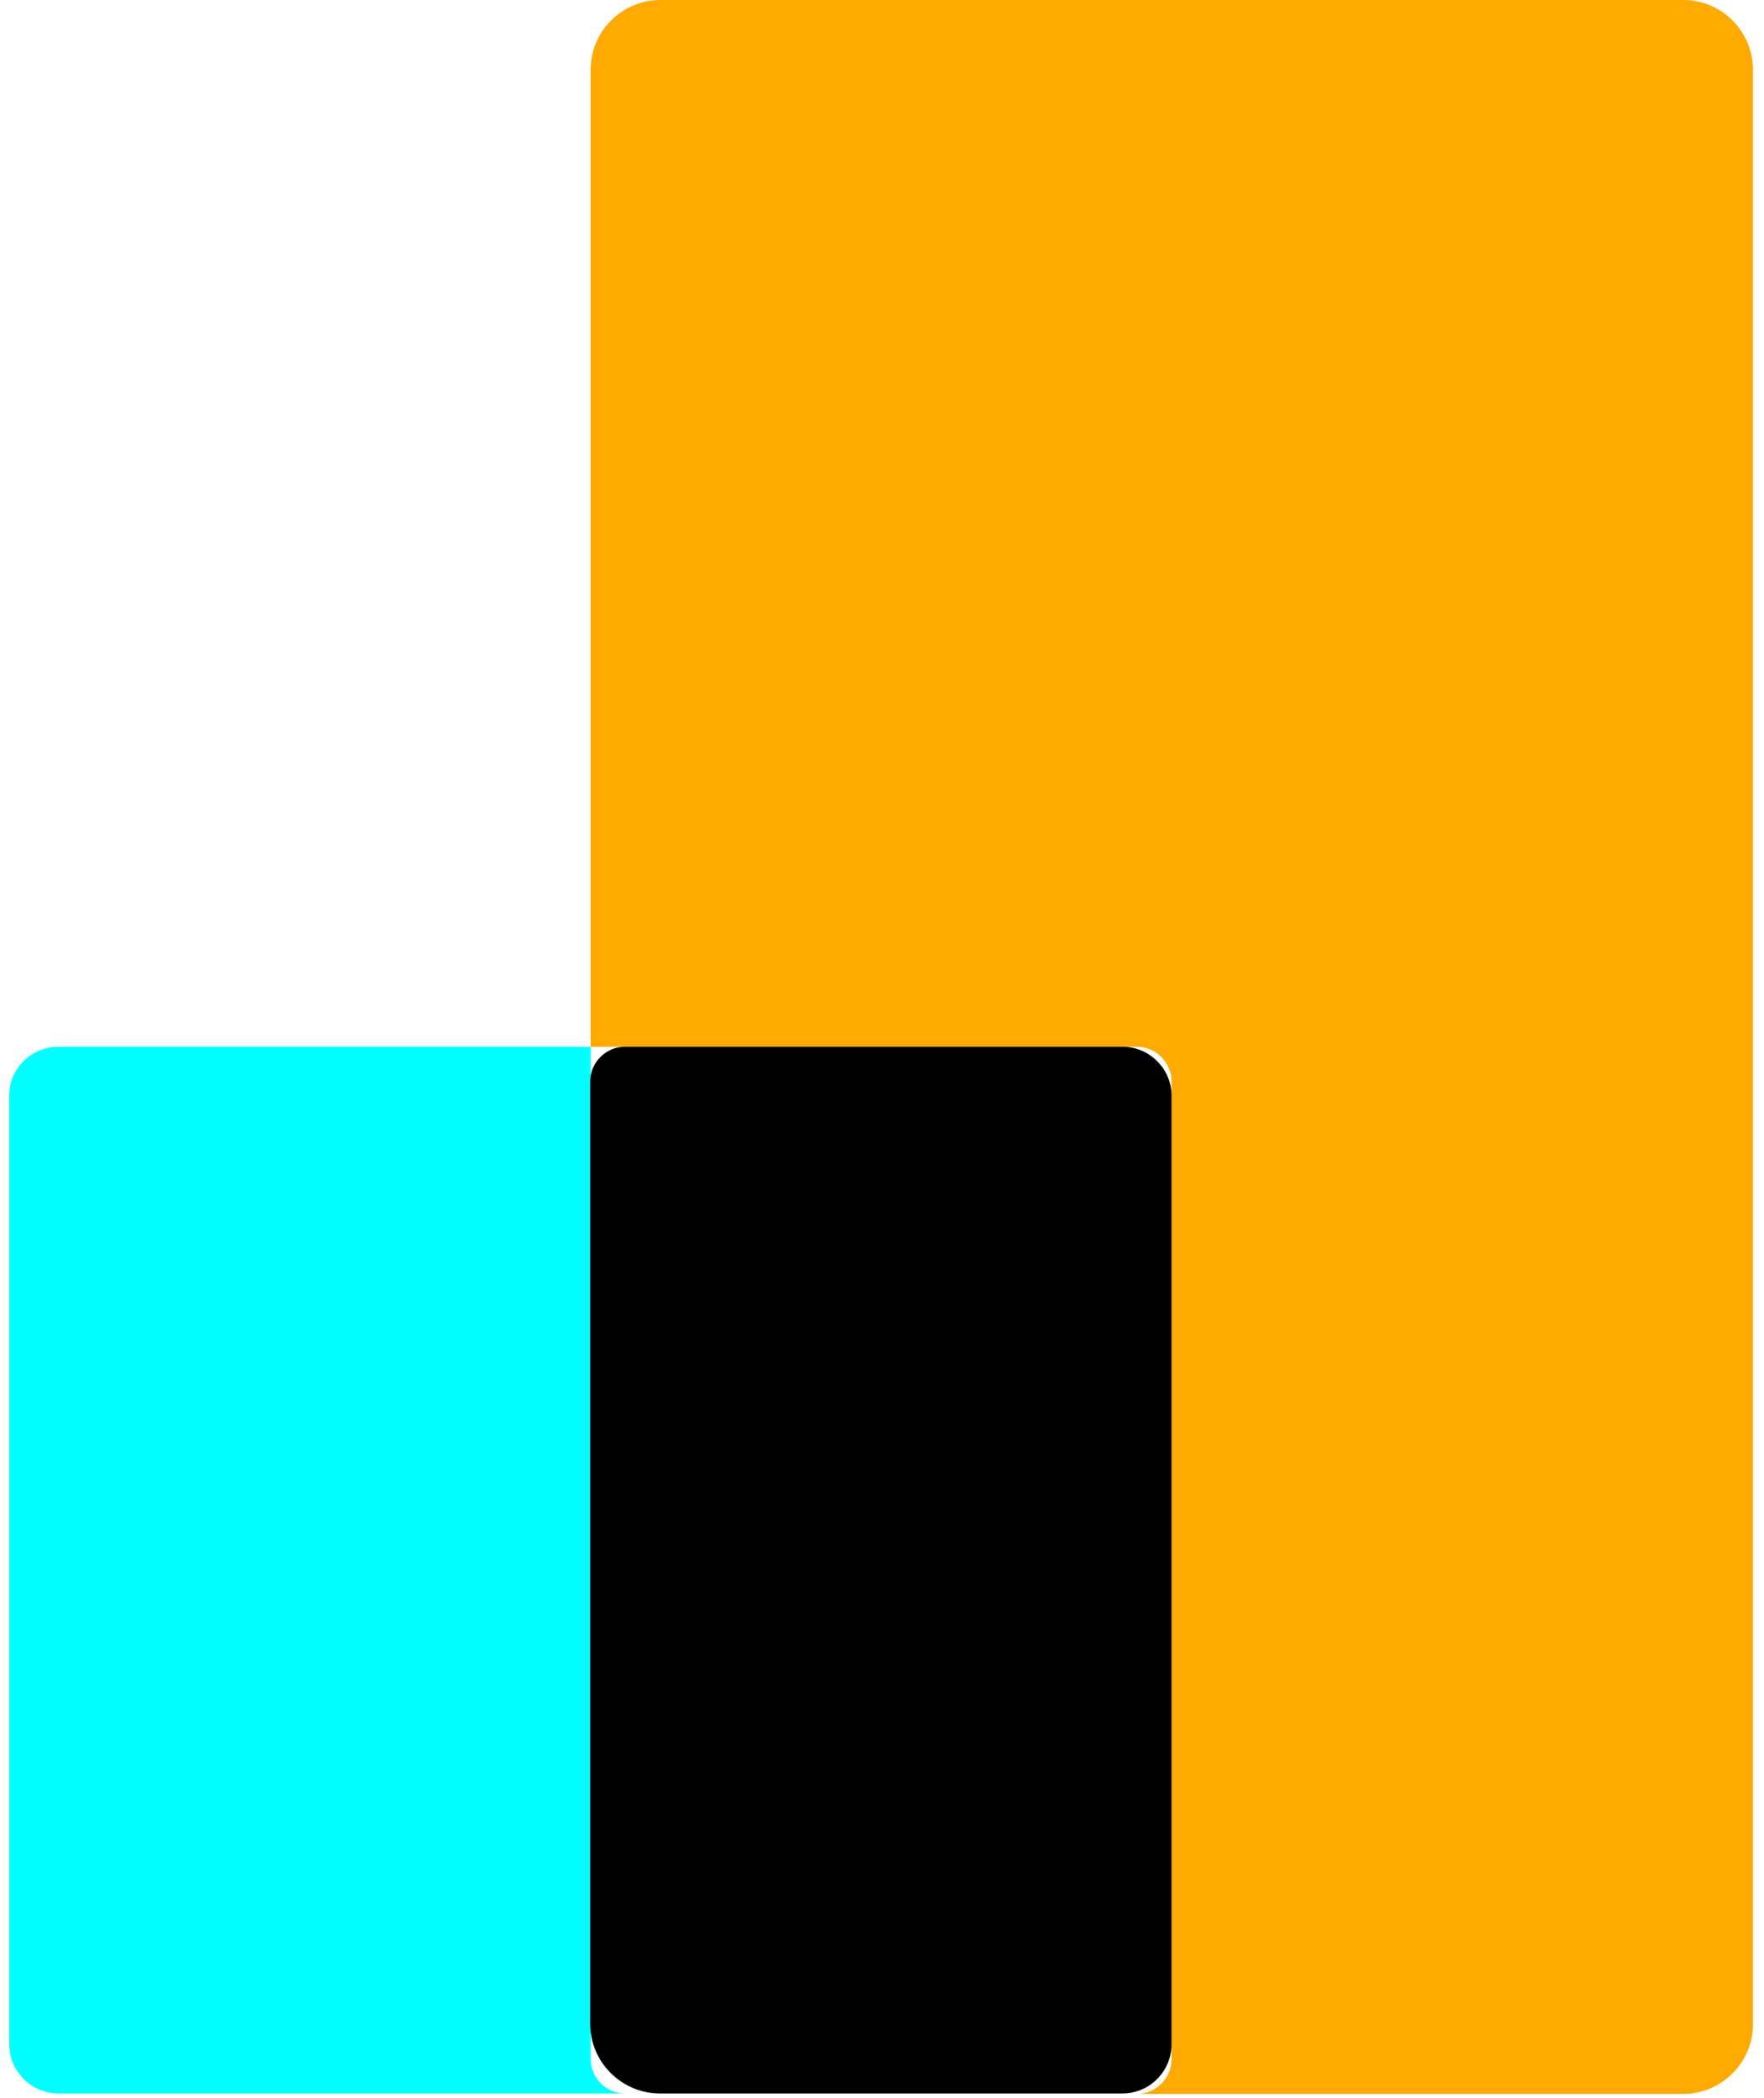 <svg width="159" height="189" viewBox="0 0 159 189" fill="none" xmlns="http://www.w3.org/2000/svg">
<path d="M56.341 188.611H5.29C2.821 188.611 0.83 186.623 0.83 184.157V98.721C0.83 96.255 2.821 94.306 5.29 94.306H53.235V185.469C53.235 187.219 54.629 188.611 56.341 188.611Z" fill="#00FFFF"/>
<path d="M158.006 6.284V182.367C158.006 185.827 155.178 188.651 151.714 188.651H102.455C104.167 188.651 105.601 187.259 105.601 185.509V97.448C105.601 95.737 104.207 94.306 102.455 94.306H53.235V6.284C53.235 2.824 56.062 0 59.527 0H151.754C155.179 0 158.006 2.824 158.006 6.284Z" fill="#FFAA00"/>
<path d="M105.601 98.721V184.157C105.601 186.623 103.61 188.611 101.181 188.611H59.488C56.023 188.611 53.196 185.787 53.196 182.327V97.448C53.196 95.737 54.59 94.306 56.342 94.306H101.181C103.61 94.306 105.601 96.294 105.601 98.721Z" fill="black"/>
</svg>
